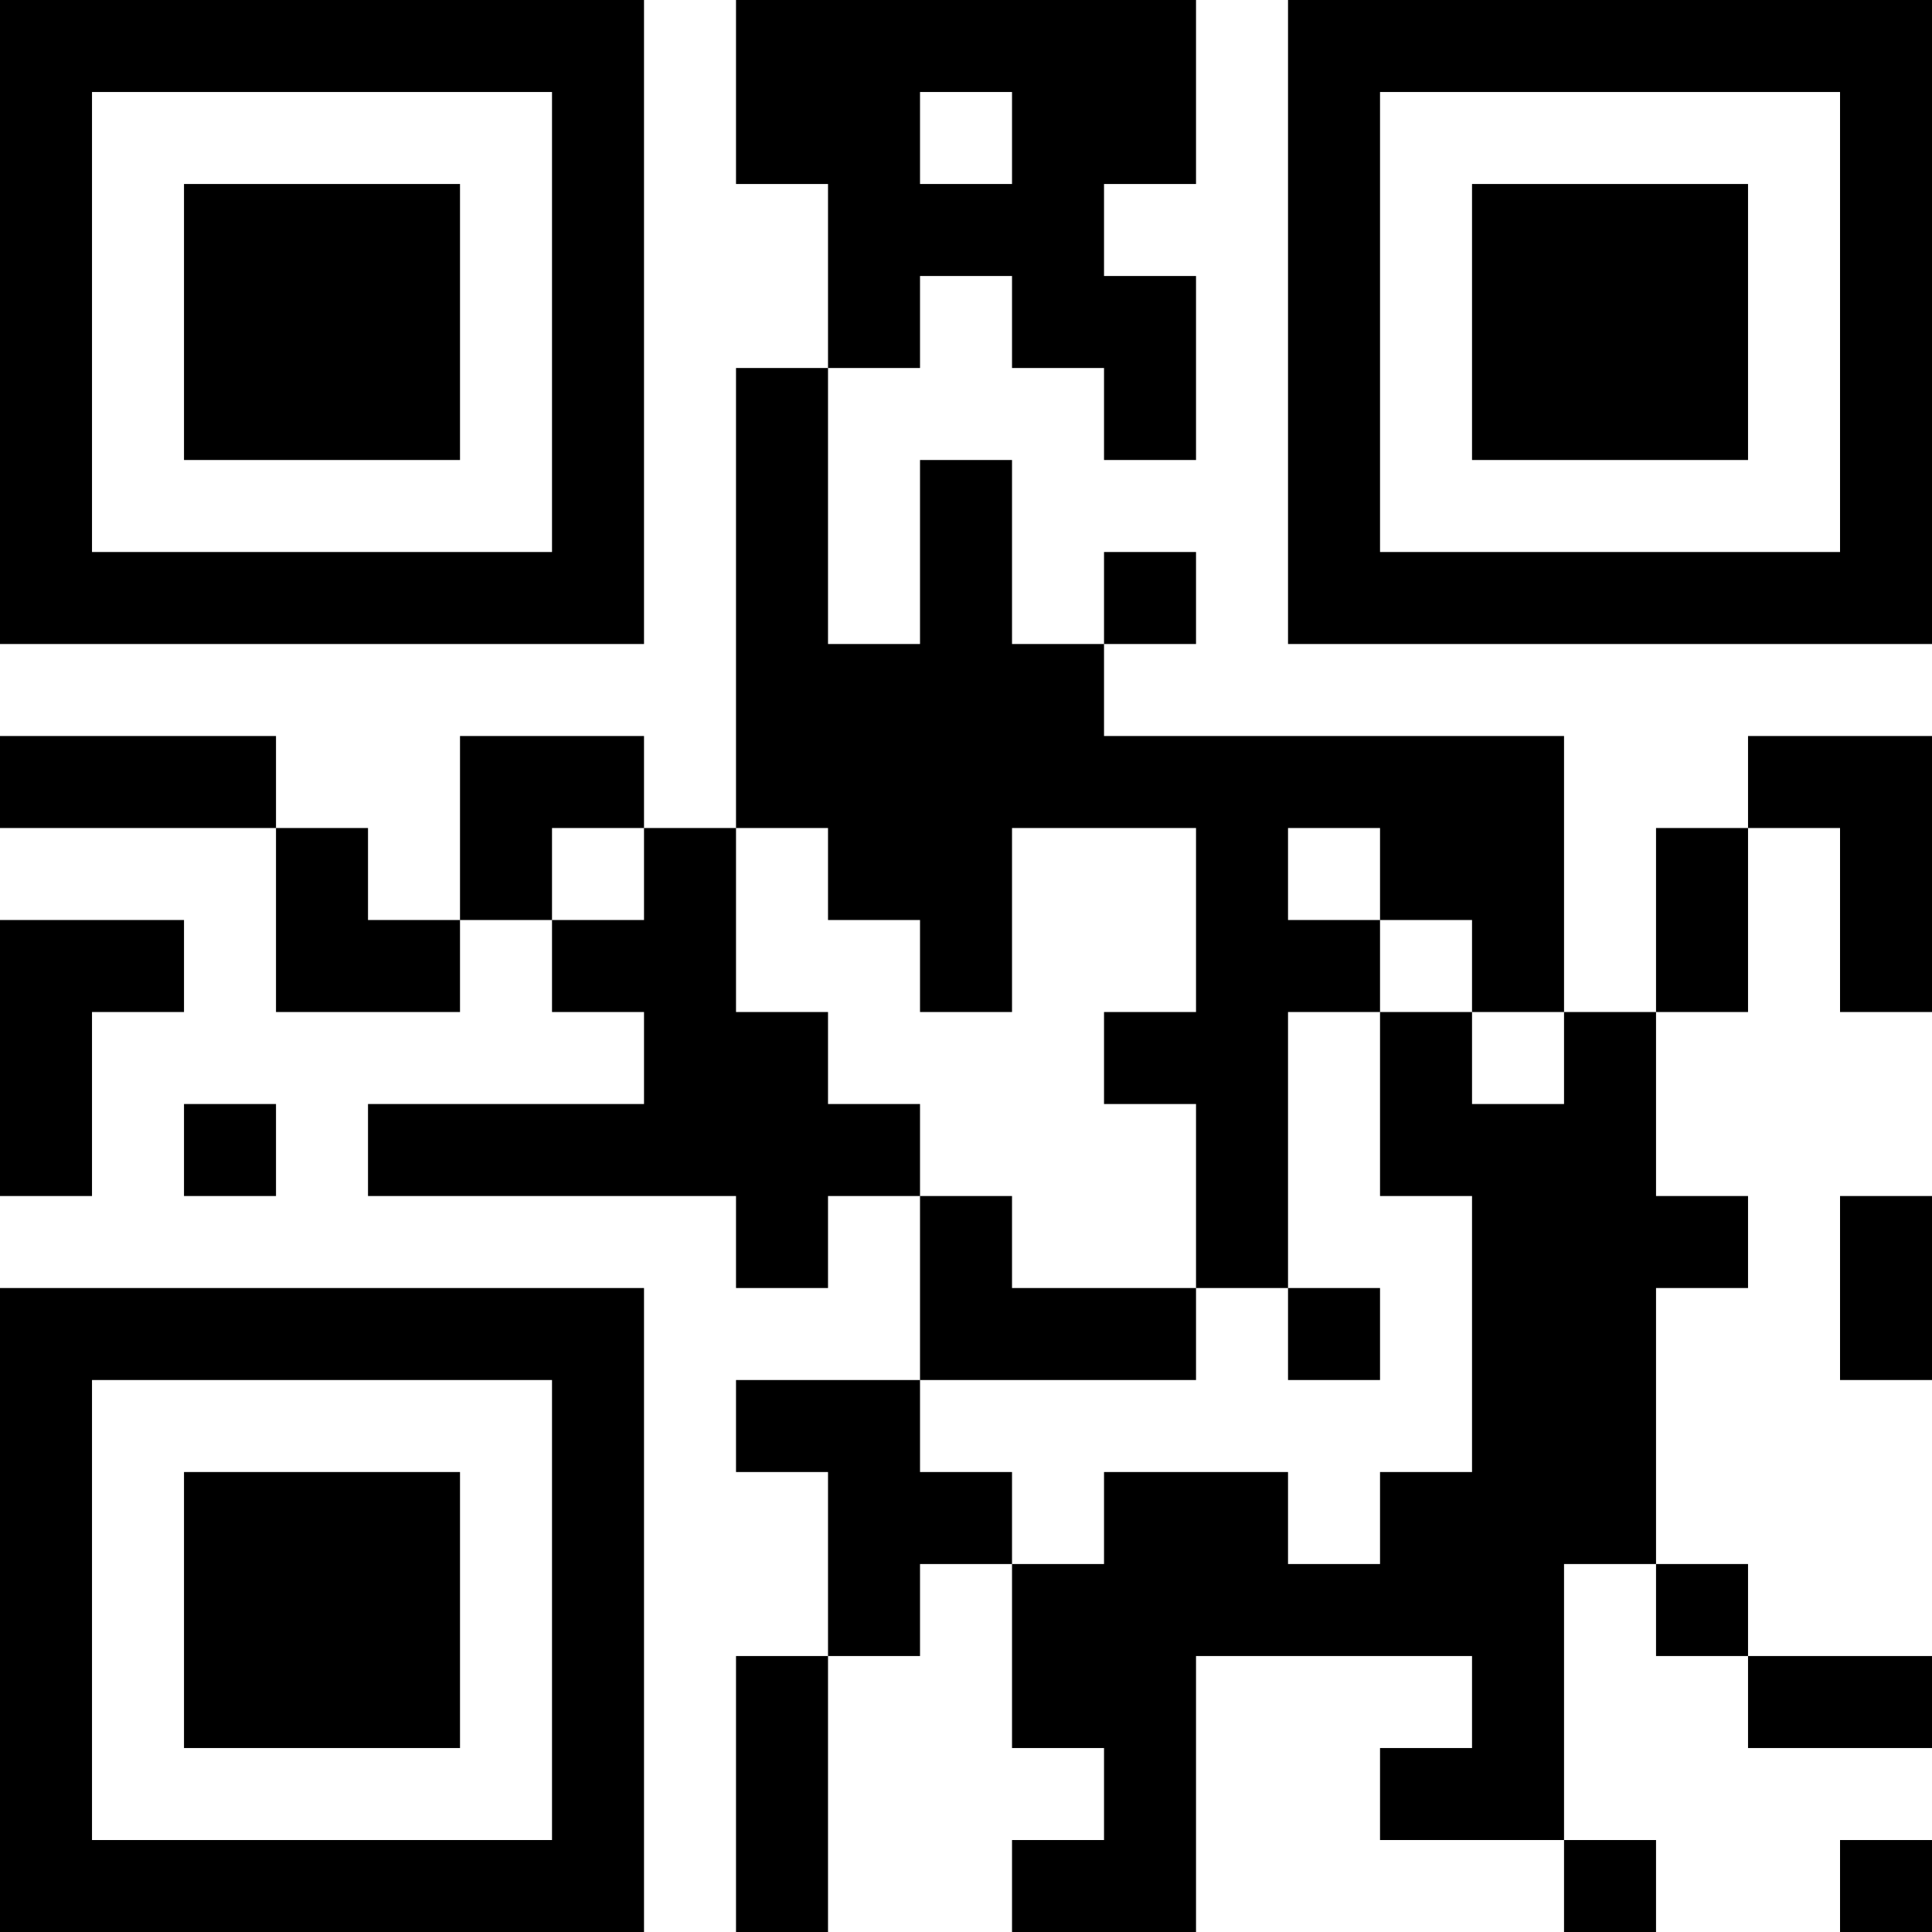 <?xml version="1.0" encoding="UTF-8"?>
<svg xmlns="http://www.w3.org/2000/svg" version="1.1" width="500" height="500" viewBox="0 0 500 500"><rect x="0" y="0" width="500" height="500" fill="#ffffff"/><g transform="scale(23.81)"><g transform="translate(0,0)"><path fill-rule="evenodd" d="M8 0L8 2L9 2L9 4L8 4L8 9L7 9L7 8L5 8L5 10L4 10L4 9L3 9L3 8L0 8L0 9L3 9L3 11L5 11L5 10L6 10L6 11L7 11L7 12L4 12L4 13L8 13L8 14L9 14L9 13L10 13L10 15L8 15L8 16L9 16L9 18L8 18L8 21L9 21L9 18L10 18L10 17L11 17L11 19L12 19L12 20L11 20L11 21L13 21L13 18L16 18L16 19L15 19L15 20L17 20L17 21L18 21L18 20L17 20L17 17L18 17L18 18L19 18L19 19L21 19L21 18L19 18L19 17L18 17L18 14L19 14L19 13L18 13L18 11L19 11L19 9L20 9L20 11L21 11L21 8L19 8L19 9L18 9L18 11L17 11L17 8L12 8L12 7L13 7L13 6L12 6L12 7L11 7L11 5L10 5L10 7L9 7L9 4L10 4L10 3L11 3L11 4L12 4L12 5L13 5L13 3L12 3L12 2L13 2L13 0ZM10 1L10 2L11 2L11 1ZM6 9L6 10L7 10L7 9ZM8 9L8 11L9 11L9 12L10 12L10 13L11 13L11 14L13 14L13 15L10 15L10 16L11 16L11 17L12 17L12 16L14 16L14 17L15 17L15 16L16 16L16 13L15 13L15 11L16 11L16 12L17 12L17 11L16 11L16 10L15 10L15 9L14 9L14 10L15 10L15 11L14 11L14 14L13 14L13 12L12 12L12 11L13 11L13 9L11 9L11 11L10 11L10 10L9 10L9 9ZM0 10L0 13L1 13L1 11L2 11L2 10ZM2 12L2 13L3 13L3 12ZM20 13L20 15L21 15L21 13ZM14 14L14 15L15 15L15 14ZM20 20L20 21L21 21L21 20ZM0 0L0 7L7 7L7 0ZM1 1L1 6L6 6L6 1ZM2 2L2 5L5 5L5 2ZM14 0L14 7L21 7L21 0ZM15 1L15 6L20 6L20 1ZM16 2L16 5L19 5L19 2ZM0 14L0 21L7 21L7 14ZM1 15L1 20L6 20L6 15ZM2 16L2 19L5 19L5 16Z" fill="#000000"/></g></g></svg>

